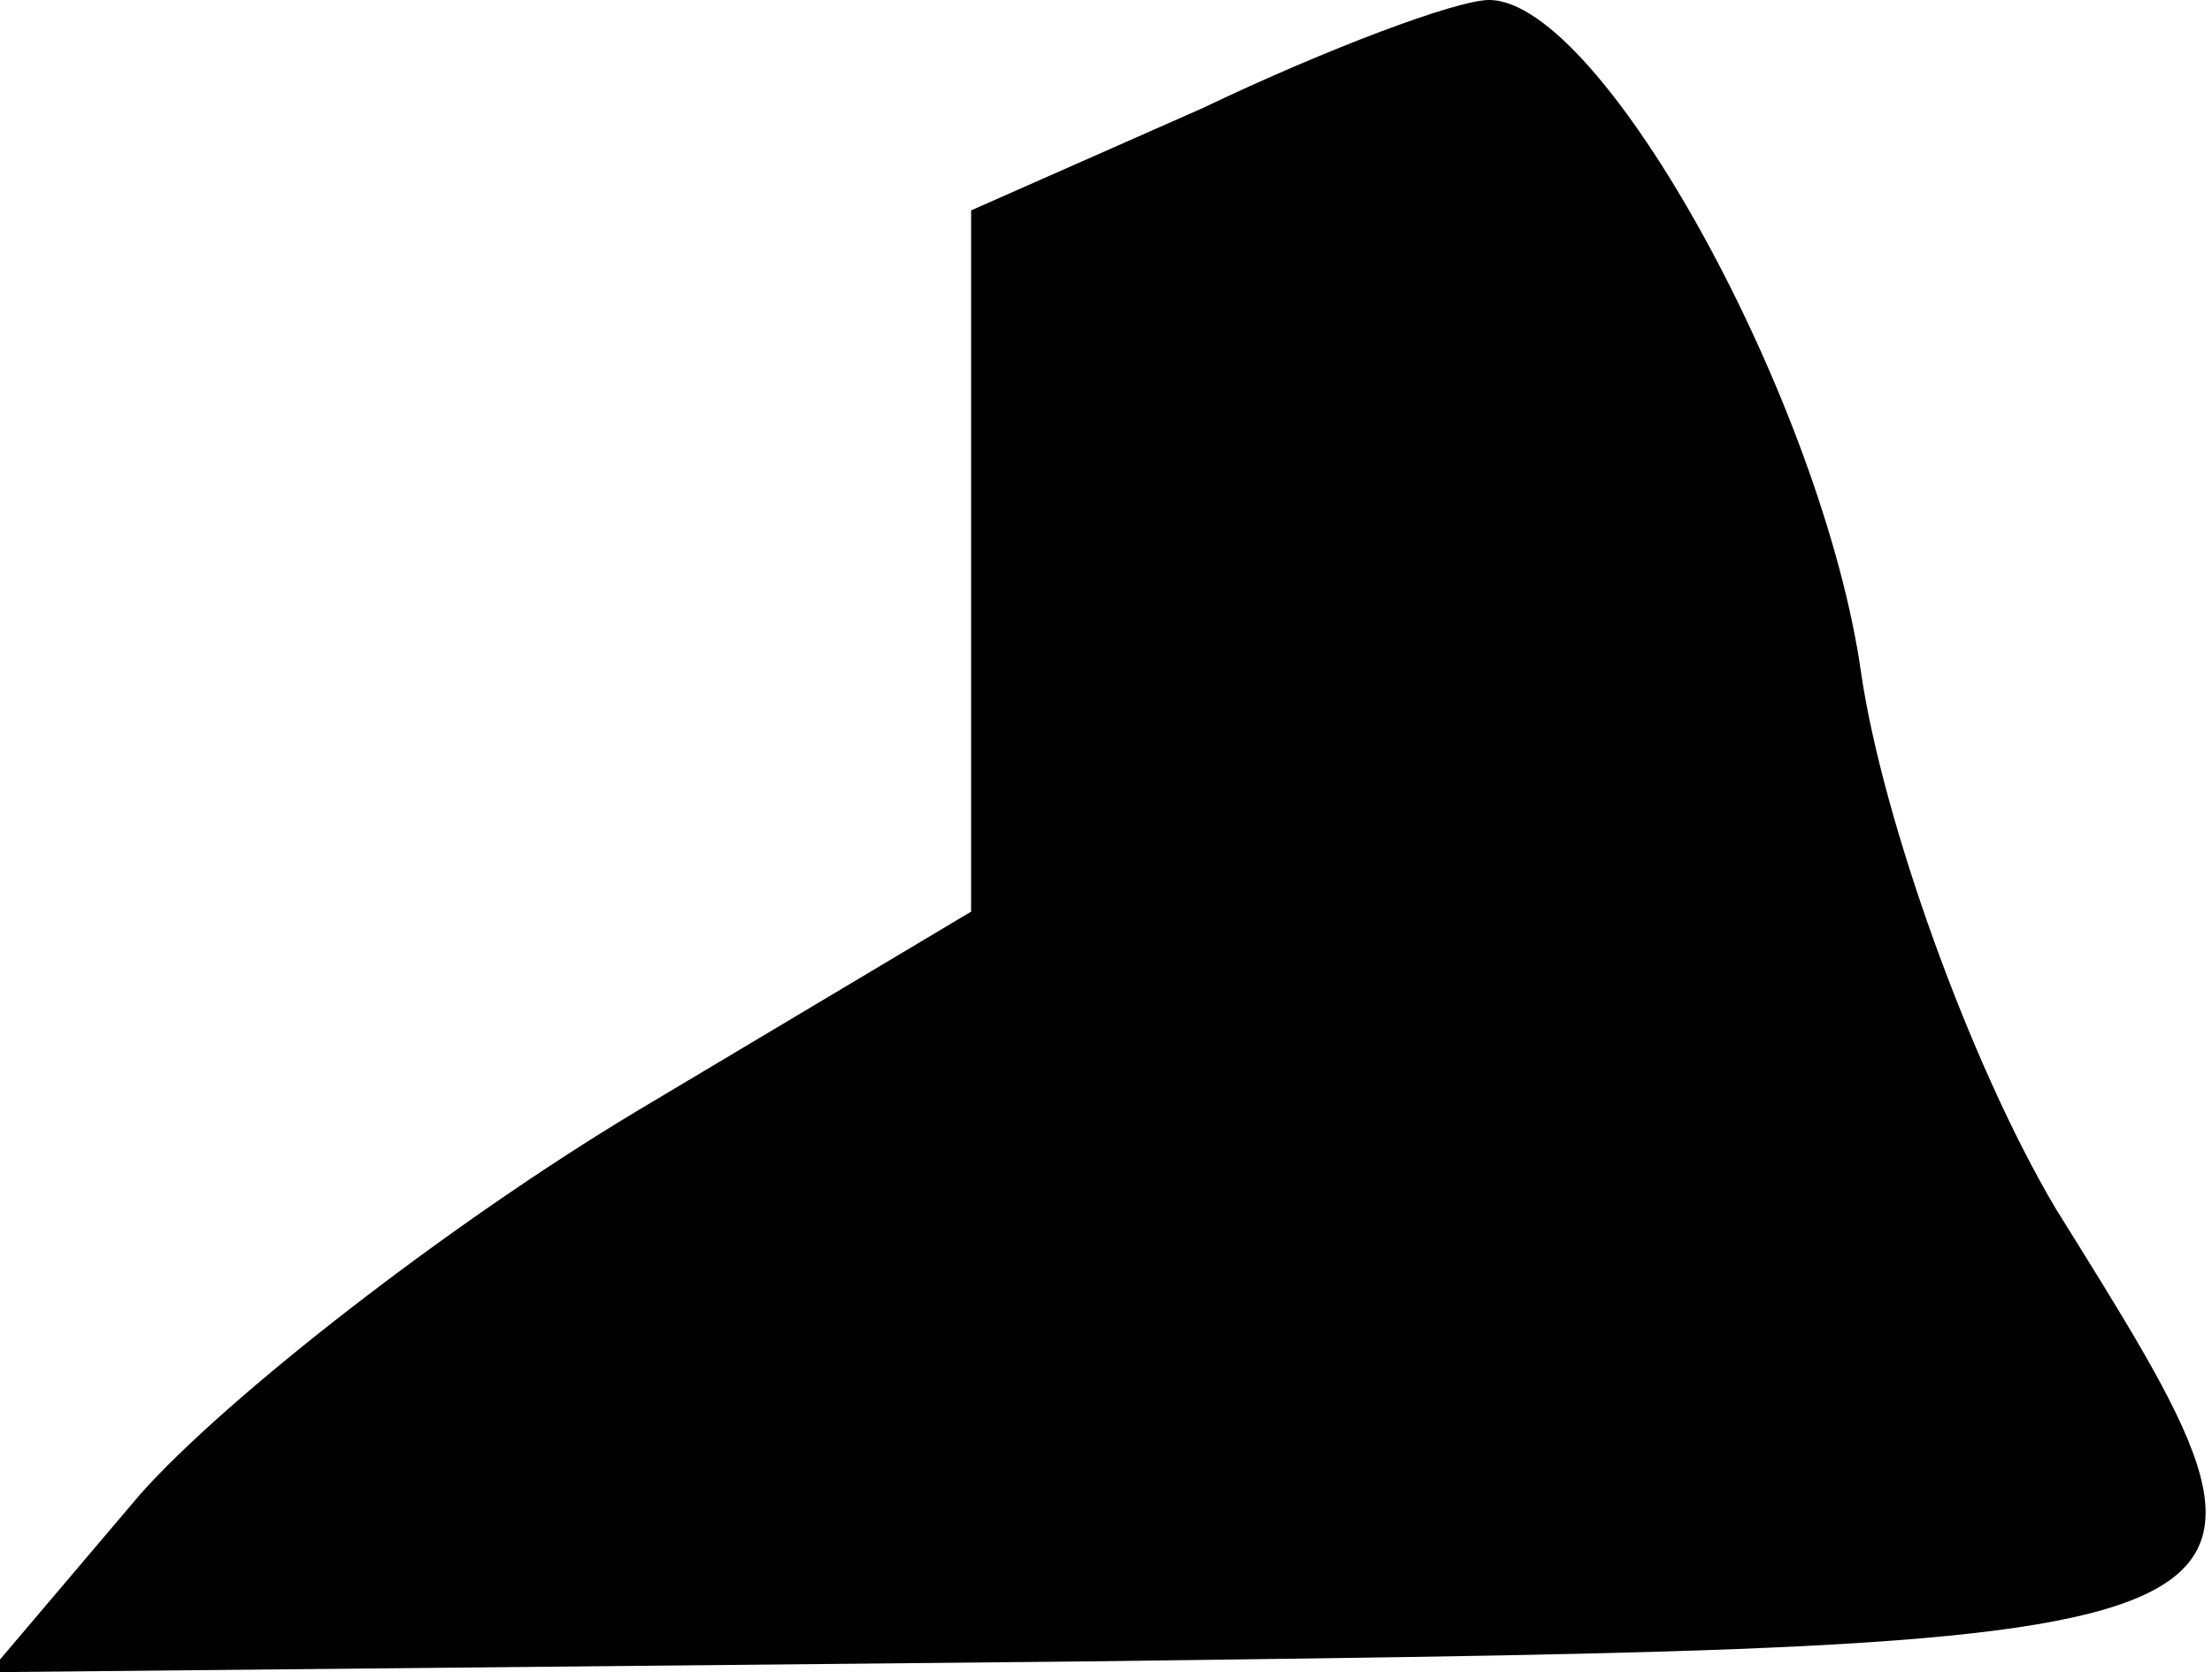 <?xml version="1.0" standalone="no"?>
<!DOCTYPE svg PUBLIC "-//W3C//DTD SVG 20010904//EN"
 "http://www.w3.org/TR/2001/REC-SVG-20010904/DTD/svg10.dtd">
<svg version="1.0" xmlns="http://www.w3.org/2000/svg"
 width="41pt" height="31pt" viewBox="0 0 41 31"
 preserveAspectRatio="xMidYMid meet">
<g transform="translate(0,31) scale(0.1,-0.1)"
fill="#000000" stroke="none">
<path fill="#000000" stroke="none" d="M223 290 l-43 -19 0 -65 0 -65 -62 -37
c-35 -21 -76 -53 -92 -71 l-28 -33 203 2 c233 3 231 2 180 84 -16 27 -32 72
-36 99 -7 50 -48 125 -69 125 -6 0 -30 -9 -53 -20z"/>
</g>
</svg>
